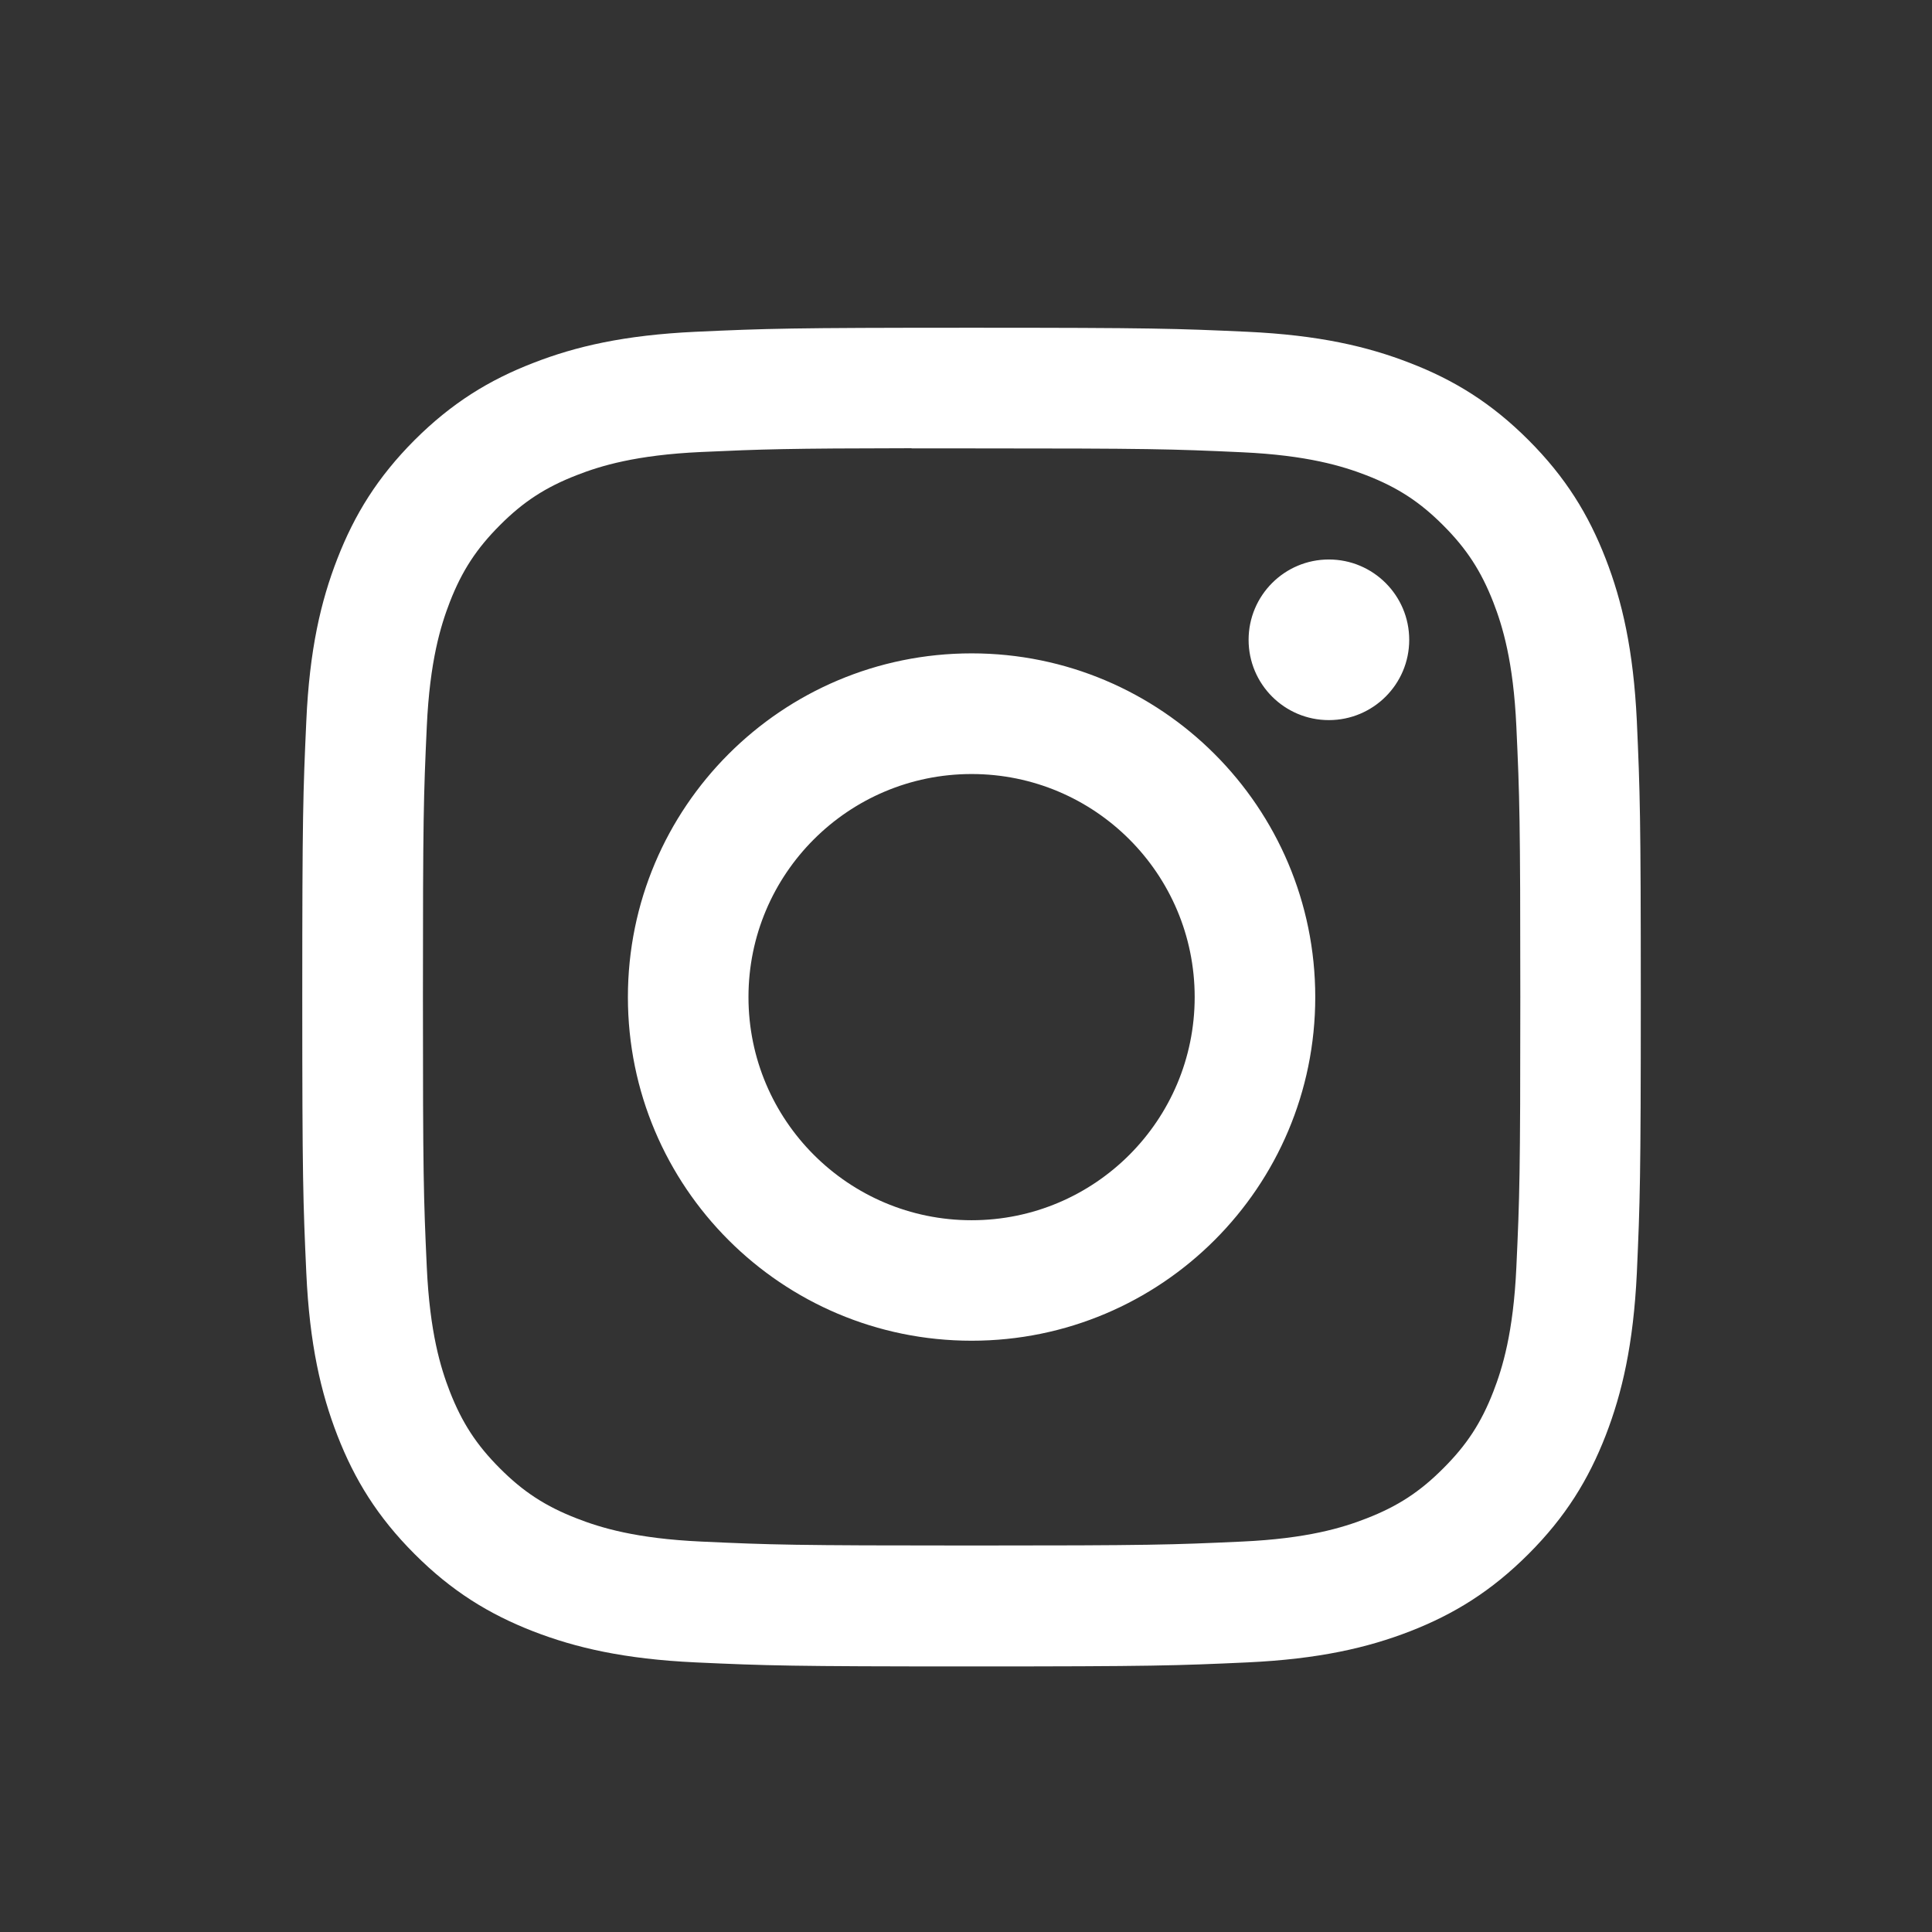 <svg width="22" height="22" viewBox="0 0 22 22" fill="none" xmlns="http://www.w3.org/2000/svg">
<rect x="0" y="0" width="22" height="22" fill="#333333" stroke="none"/>
<path d="M11.064 3.732C8.994 3.732 8.734 3.741 7.921 3.778C7.11 3.816 6.556 3.944 6.072 4.133C5.57 4.327 5.145 4.588 4.721 5.011C4.298 5.435 4.037 5.86 3.842 6.361C3.653 6.846 3.524 7.4 3.488 8.211C3.451 9.024 3.442 9.284 3.442 11.354C3.442 13.424 3.451 13.683 3.488 14.496C3.525 15.307 3.654 15.861 3.842 16.346C4.037 16.847 4.297 17.272 4.721 17.696C5.144 18.12 5.57 18.381 6.071 18.576C6.556 18.764 7.11 18.892 7.921 18.93C8.734 18.967 8.993 18.976 11.063 18.976C13.133 18.976 13.392 18.967 14.205 18.93C15.016 18.892 15.571 18.764 16.056 18.576C16.557 18.381 16.981 18.12 17.405 17.696C17.829 17.272 18.089 16.847 18.284 16.346C18.472 15.861 18.6 15.307 18.639 14.496C18.675 13.683 18.684 13.424 18.684 11.354C18.684 9.284 18.675 9.024 18.639 8.211C18.6 7.4 18.472 6.846 18.284 6.362C18.089 5.86 17.829 5.435 17.405 5.011C16.981 4.587 16.557 4.327 16.055 4.133C15.569 3.944 15.015 3.816 14.204 3.778C13.391 3.741 13.132 3.732 11.062 3.732H11.064ZM10.38 5.106C10.583 5.106 10.81 5.106 11.064 5.106C13.099 5.106 13.34 5.113 14.144 5.15C14.887 5.184 15.29 5.308 15.559 5.412C15.914 5.55 16.168 5.715 16.434 5.982C16.701 6.249 16.866 6.503 17.005 6.859C17.109 7.127 17.233 7.53 17.267 8.273C17.304 9.077 17.312 9.318 17.312 11.352C17.312 13.386 17.304 13.628 17.267 14.431C17.233 15.174 17.109 15.578 17.005 15.846C16.867 16.202 16.701 16.455 16.434 16.721C16.168 16.988 15.915 17.153 15.559 17.291C15.29 17.396 14.887 17.52 14.144 17.554C13.34 17.591 13.099 17.599 11.064 17.599C9.029 17.599 8.788 17.591 7.984 17.554C7.241 17.52 6.838 17.396 6.569 17.291C6.213 17.153 5.959 16.988 5.693 16.721C5.426 16.454 5.261 16.201 5.122 15.845C5.018 15.577 4.894 15.174 4.86 14.431C4.823 13.627 4.816 13.386 4.816 11.35C4.816 9.315 4.823 9.075 4.86 8.272C4.894 7.528 5.018 7.125 5.122 6.856C5.26 6.501 5.426 6.247 5.693 5.98C5.959 5.713 6.213 5.548 6.569 5.41C6.838 5.305 7.241 5.181 7.984 5.147C8.687 5.115 8.96 5.106 10.38 5.104V5.106ZM15.132 6.371C14.627 6.371 14.218 6.781 14.218 7.286C14.218 7.791 14.627 8.2 15.132 8.2C15.637 8.2 16.047 7.791 16.047 7.286C16.047 6.781 15.637 6.371 15.132 6.371V6.371ZM11.064 7.44C8.902 7.44 7.15 9.193 7.15 11.354C7.15 13.516 8.902 15.267 11.064 15.267C13.225 15.267 14.977 13.516 14.977 11.354C14.977 9.193 13.225 7.44 11.064 7.44H11.064ZM11.064 8.814C12.467 8.814 13.604 9.951 13.604 11.354C13.604 12.757 12.467 13.895 11.064 13.895C9.661 13.895 8.523 12.757 8.523 11.354C8.523 9.951 9.661 8.814 11.064 8.814Z" fill="white"/>
</svg>
